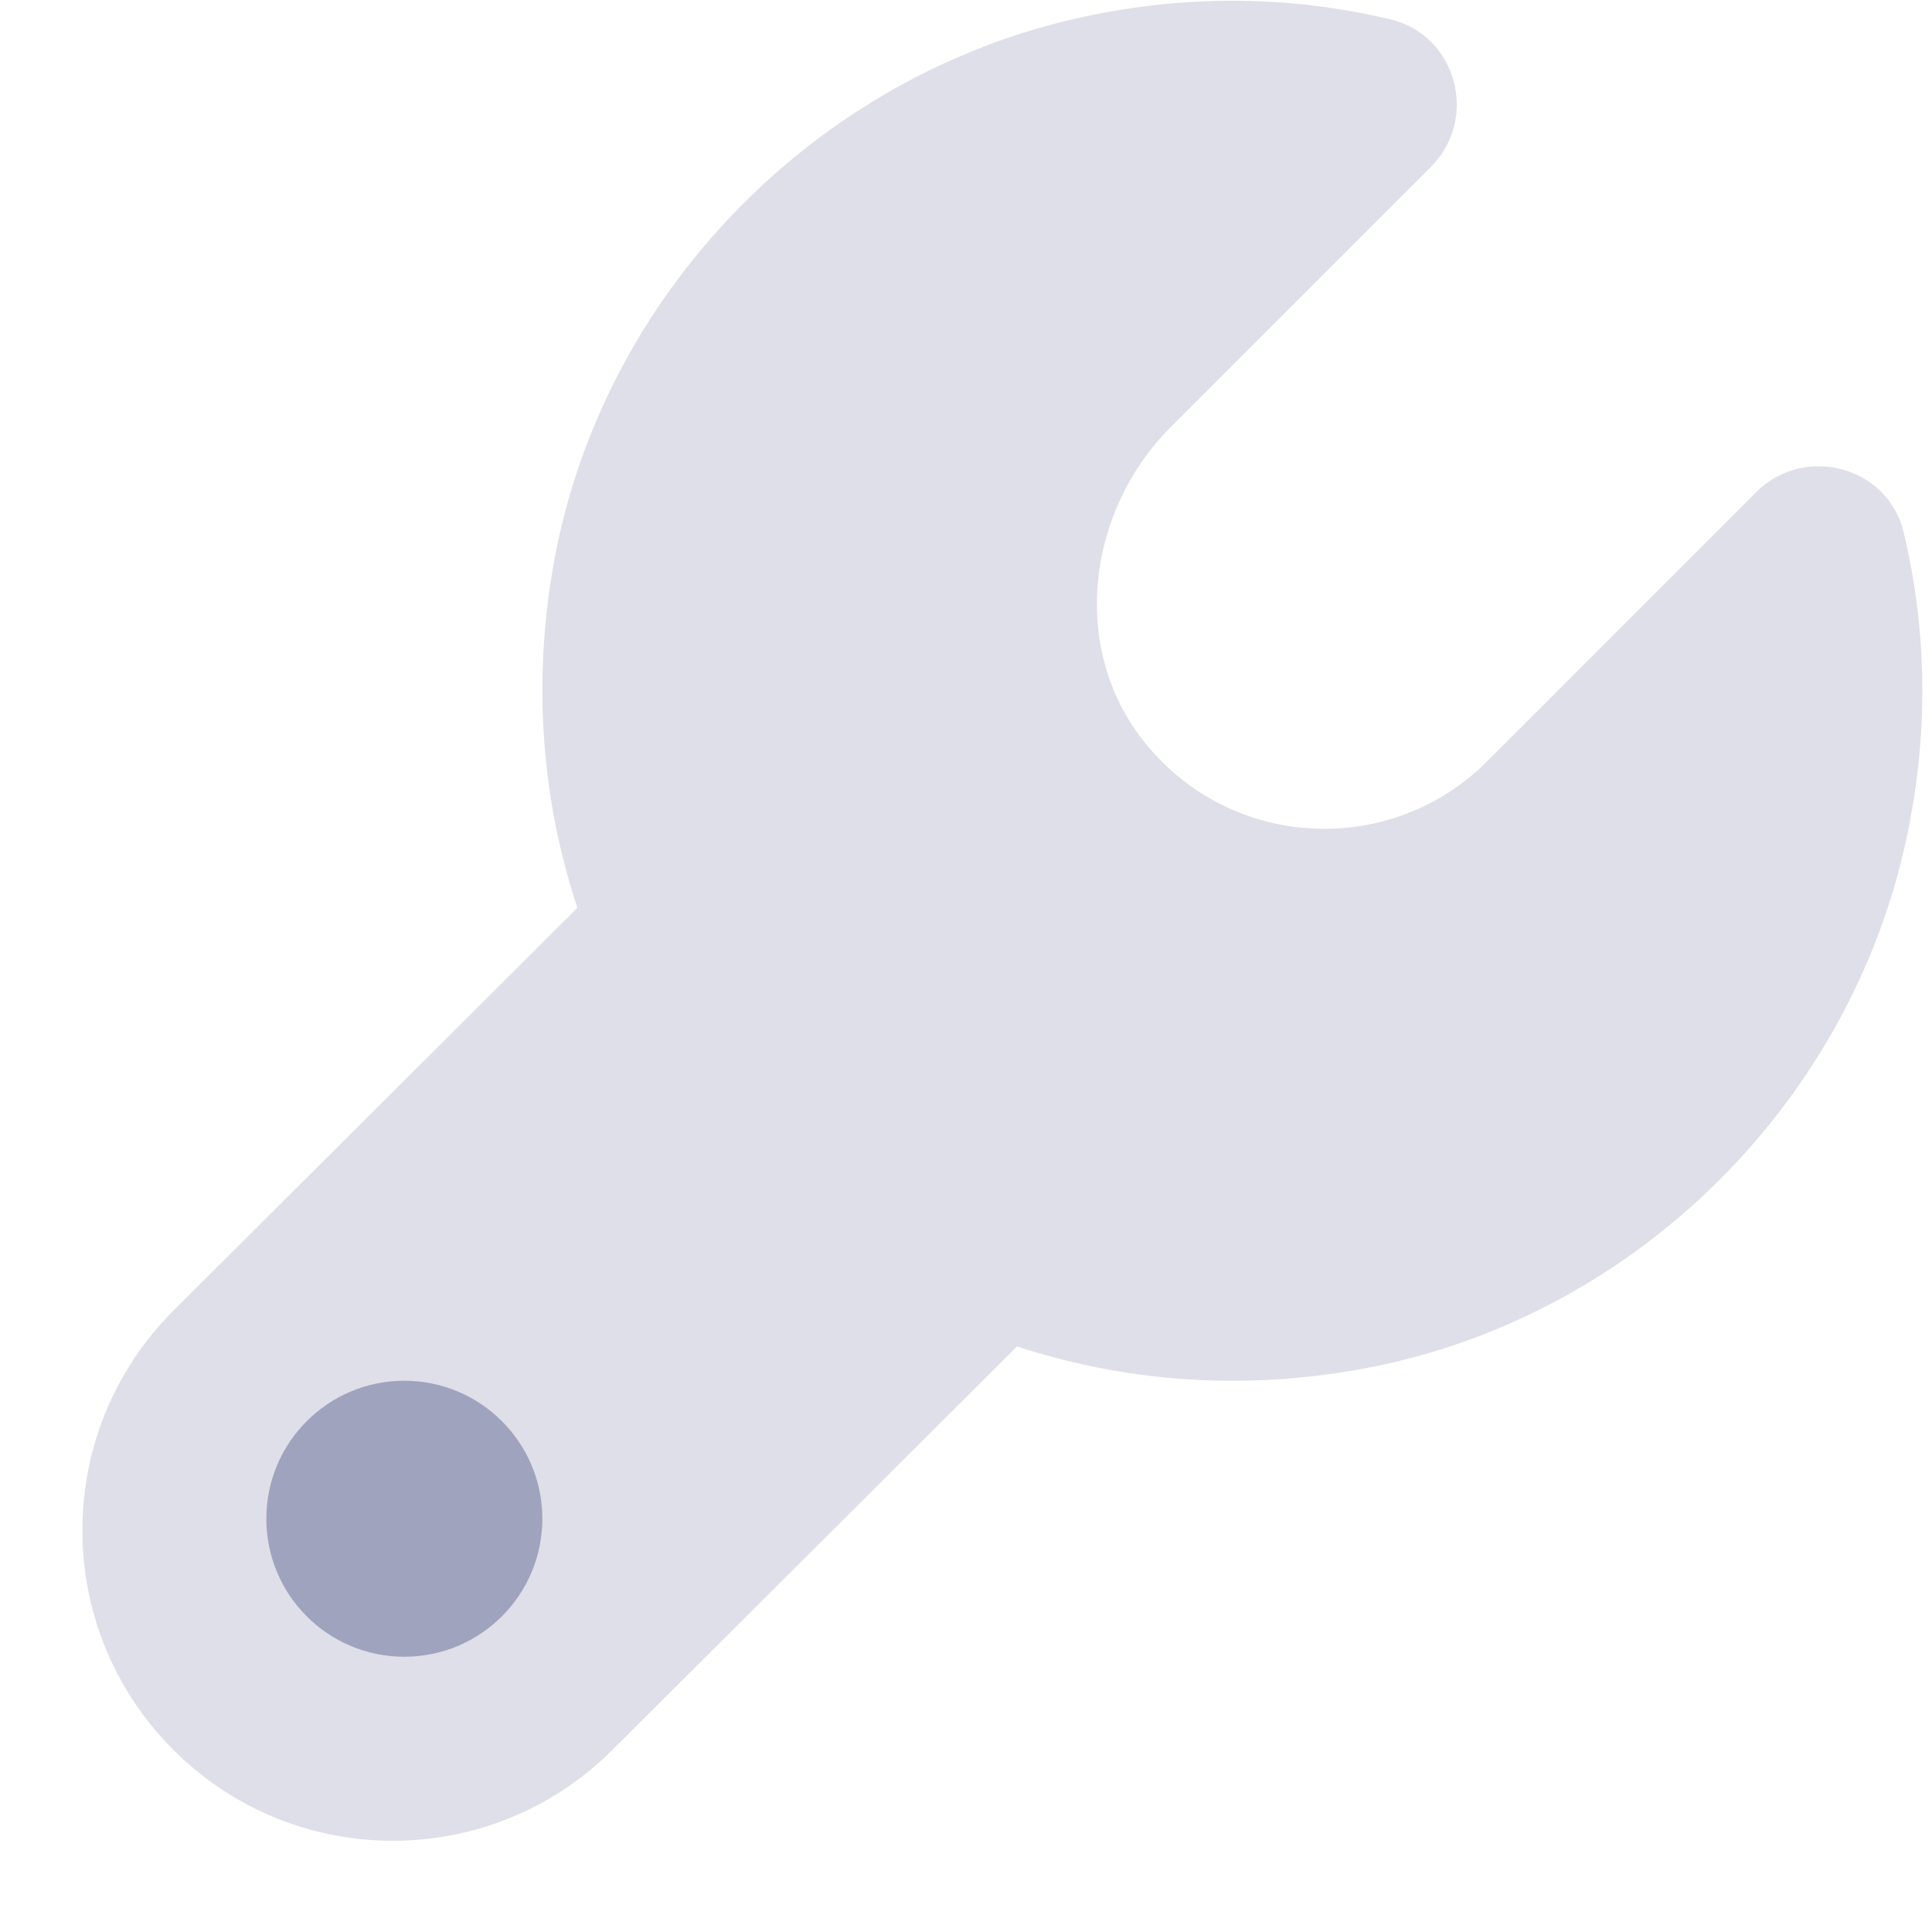 <svg width="21" height="21" viewBox="0 0 21 21" fill="none" xmlns="http://www.w3.org/2000/svg">
<path opacity="0.35" d="M20.692 5.786C20.52 5.068 19.613 4.827 19.09 5.349C17.835 6.604 16.438 8.002 16.163 8.277C15.127 9.313 13.405 9.25 12.454 8.085C11.626 7.073 11.803 5.565 12.727 4.64L15.553 1.814C16.076 1.292 15.835 0.384 15.117 0.212C14.072 -0.039 12.941 -0.069 11.768 0.185C8.858 0.817 6.538 3.201 6.017 6.134C5.783 7.452 5.896 8.721 6.276 9.868L1.884 14.247C0.566 15.565 0.566 17.702 1.884 19.02C3.202 20.338 5.339 20.338 6.657 19.02L11.055 14.635C12.197 15.01 13.459 15.119 14.768 14.886C17.703 14.365 20.087 12.046 20.718 9.134C20.973 7.962 20.942 6.832 20.692 5.786Z" fill="#A0A3BD"/>
<path d="M4.395 18.008C5.223 18.008 5.895 17.337 5.895 16.508C5.895 15.68 5.223 15.008 4.395 15.008C3.566 15.008 2.895 15.68 2.895 16.508C2.895 17.337 3.566 18.008 4.395 18.008Z" fill="#A0A3BD"/>
</svg>
